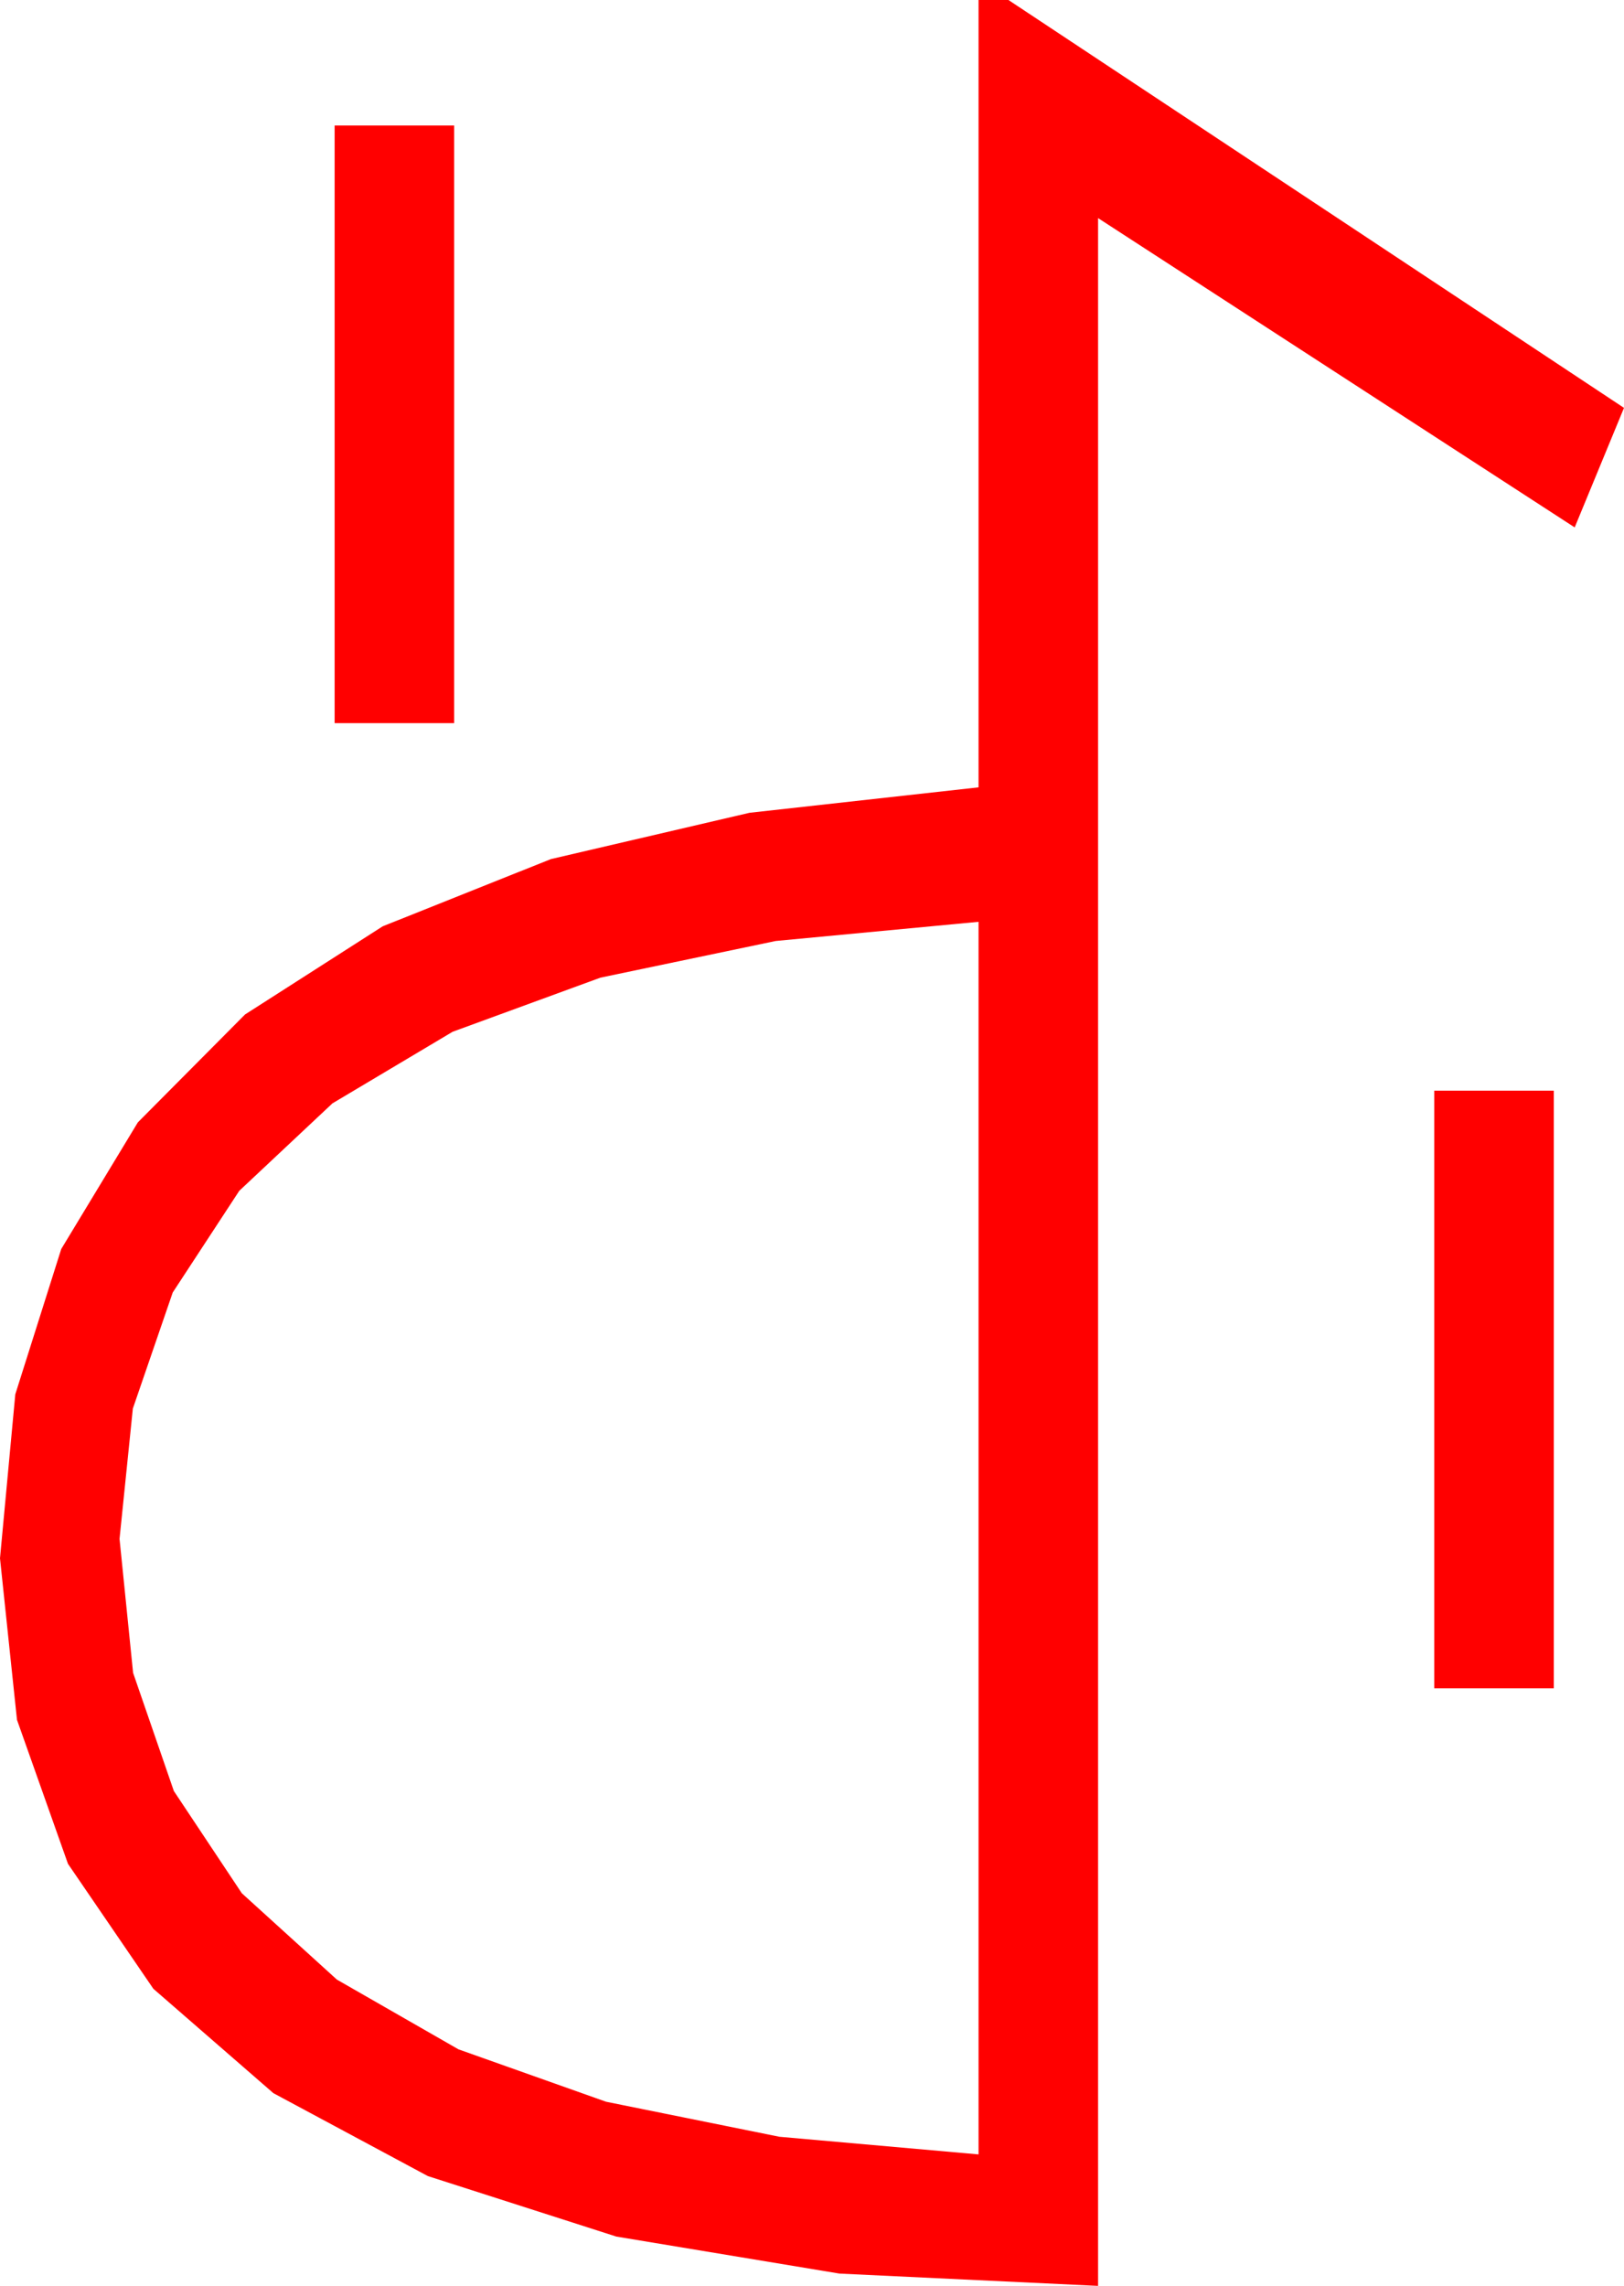 <?xml version="1.0" encoding="utf-8"?>
<!DOCTYPE svg PUBLIC "-//W3C//DTD SVG 1.1//EN" "http://www.w3.org/Graphics/SVG/1.1/DTD/svg11.dtd">
<svg width="31.846" height="44.824" xmlns="http://www.w3.org/2000/svg" xmlns:xlink="http://www.w3.org/1999/xlink" xmlns:xml="http://www.w3.org/XML/1998/namespace" version="1.1">
  <g>
    <g>
      <path style="fill:#FF0000;fill-opacity:1" d="M28.125,21.387L30.469,21.387 30.469,33.105 28.125,33.105 28.125,21.387z M19.189,18.076L15.211,18.452 11.774,19.171 8.876,20.232 6.519,21.636 4.692,23.351 3.387,25.345 2.605,27.621 2.344,30.176 2.61,32.803 3.409,35.12 4.742,37.125 6.606,38.818 8.991,40.186 11.884,41.213 15.283,41.9 19.189,42.246 19.189,18.076z M6.562,2.461L8.906,2.461 8.906,14.18 6.562,14.18 6.562,2.461z M19.189,0L19.775,0 31.846,7.998 30.879,10.342 21.533,4.277 21.533,44.824 16.461,44.583 12.085,43.857 8.39,42.671 5.361,41.045 3.007,38.998 1.333,36.548 0.333,33.724 0,30.557 0.3,27.341 1.201,24.492 2.703,22.009 4.805,19.893 7.505,18.164 10.803,16.846 14.698,15.938 19.189,15.439 19.189,0z" />
    </g>
  </g>
</svg>